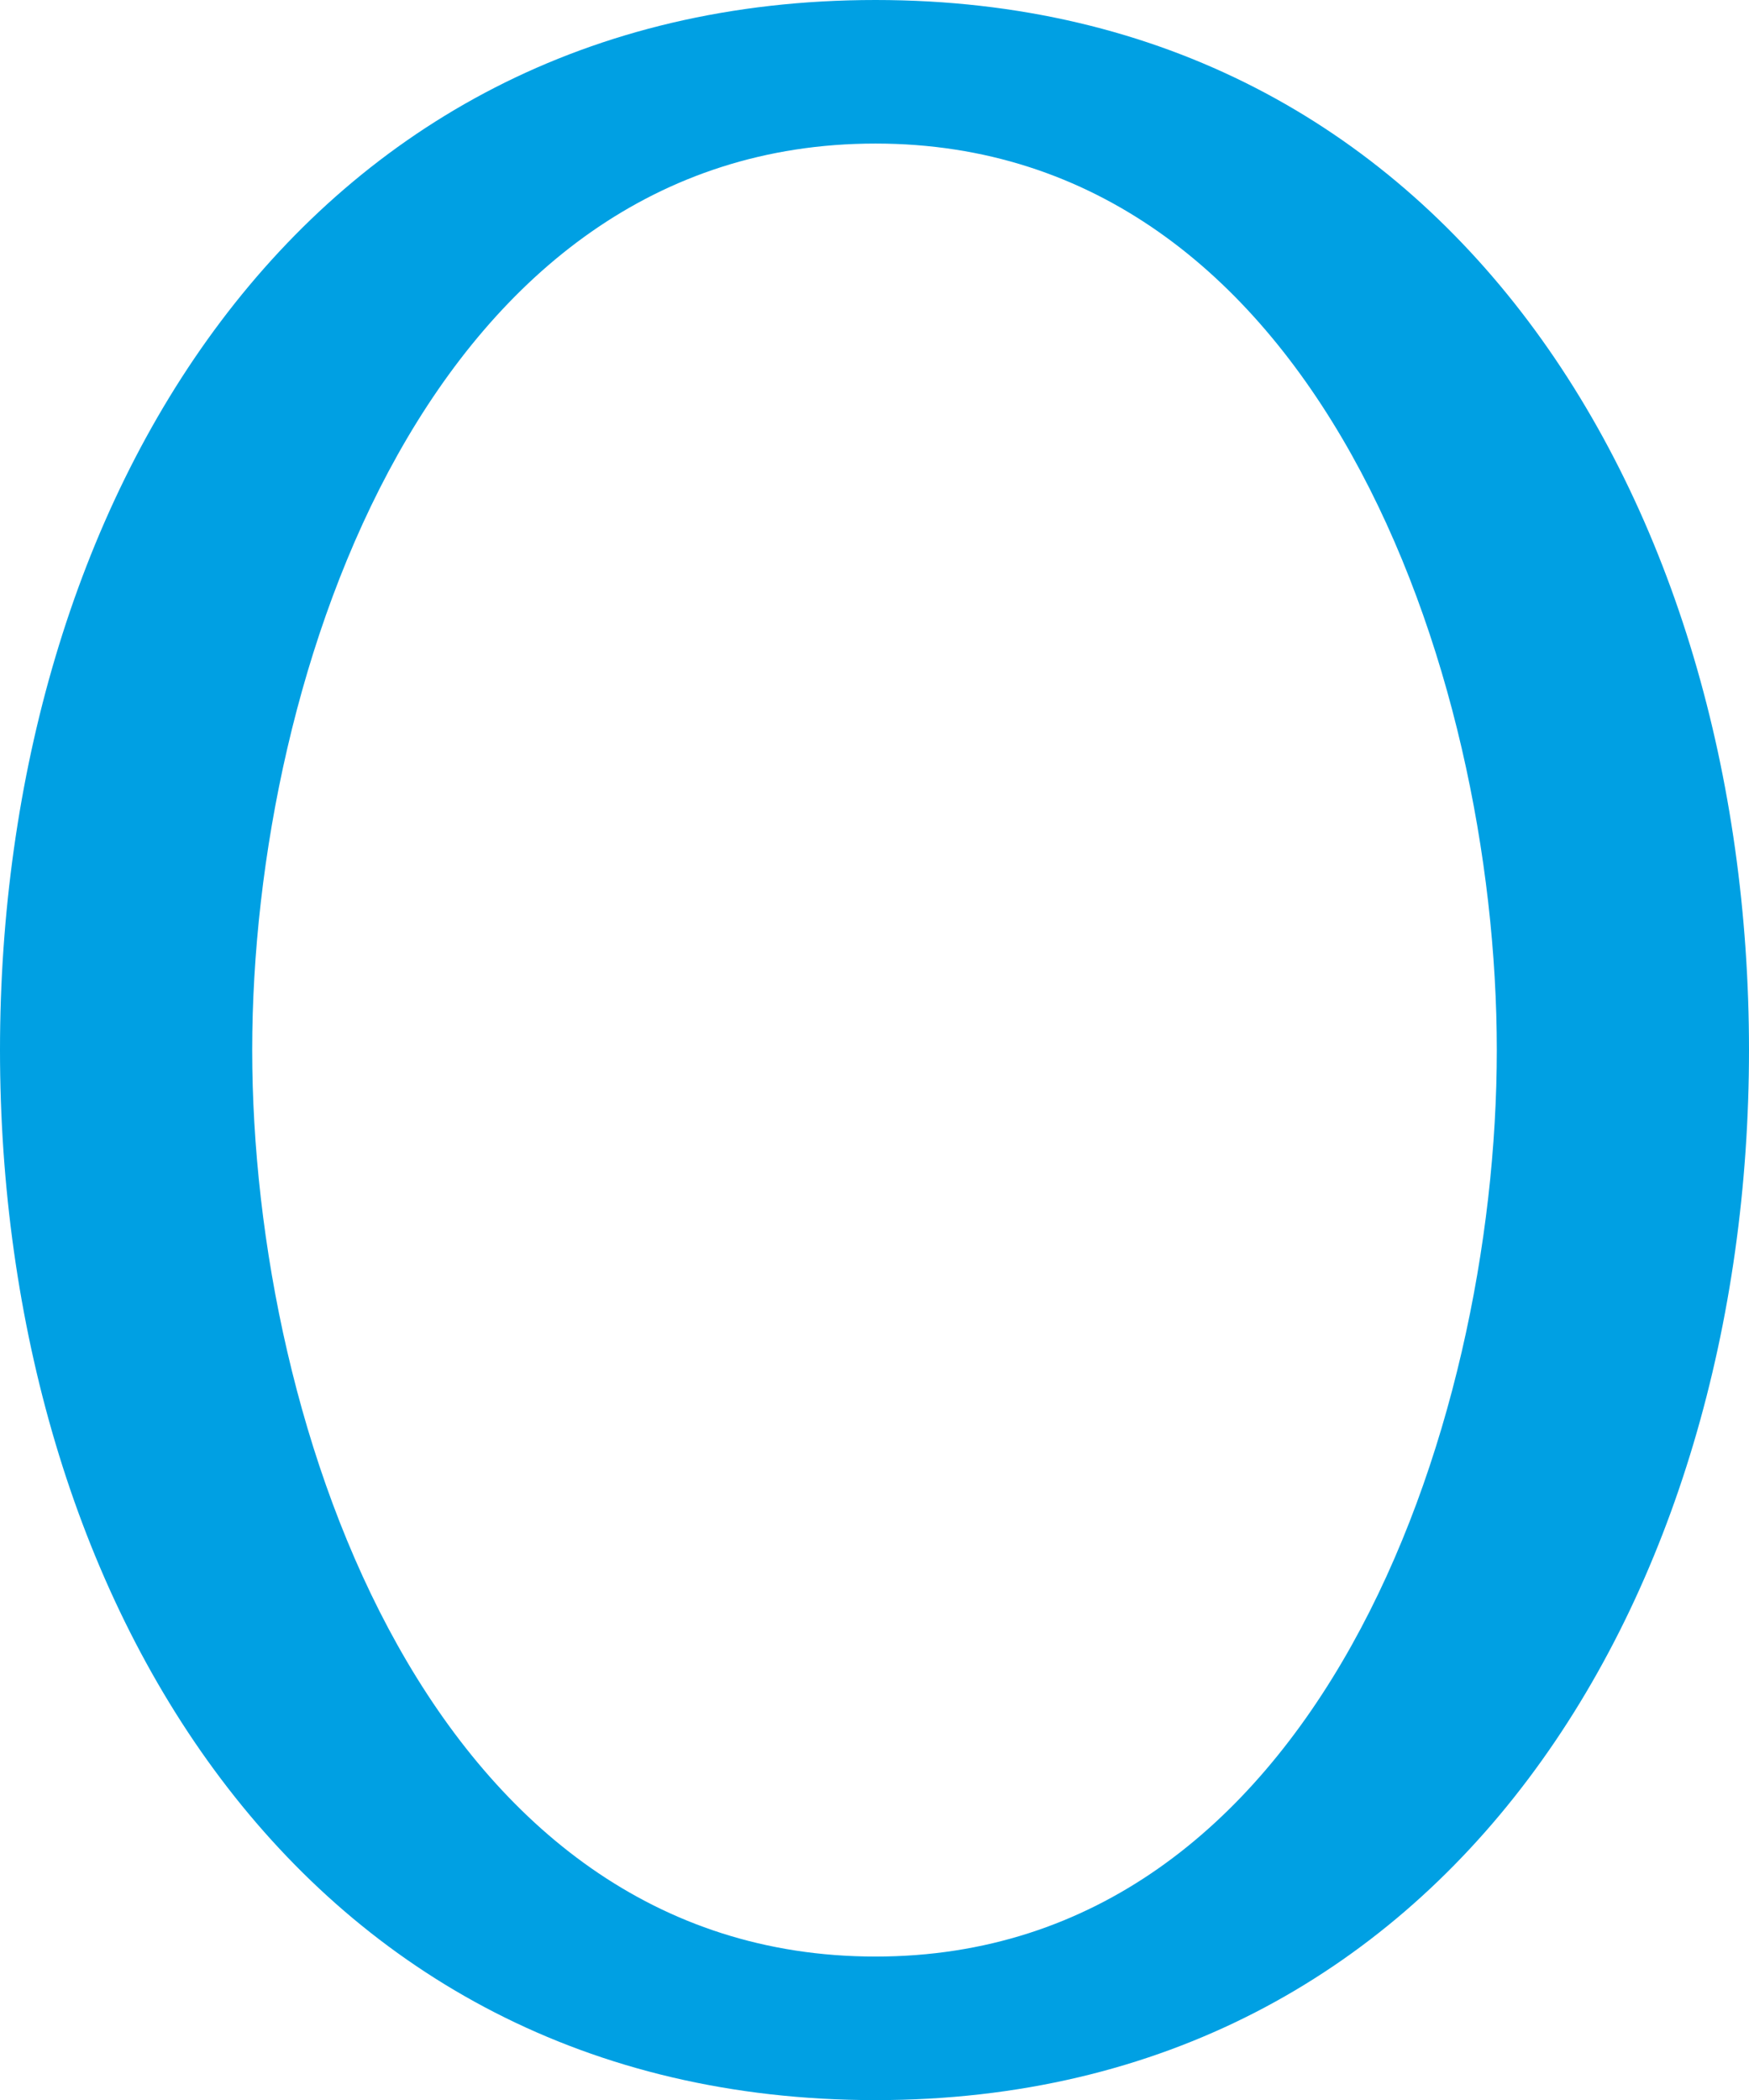 <?xml version="1.0" encoding="UTF-8"?>
<!DOCTYPE svg PUBLIC "-//W3C//DTD SVG 1.1//EN" "http://www.w3.org/Graphics/SVG/1.1/DTD/svg11.dtd">
<!-- Creator: CorelDRAW X8 -->
<svg xmlns="http://www.w3.org/2000/svg" xml:space="preserve" width="853px" height="1024px" version="1.1" style="shape-rendering:geometricPrecision; text-rendering:geometricPrecision; image-rendering:optimizeQuality; fill-rule:evenodd; clip-rule:evenodd"
viewBox="0 0 853 1024"
 xmlns:xlink="http://www.w3.org/1999/xlink">
 <defs>
  <style type="text/css">
   <![CDATA[
    .fil0 {fill:#00A0E3;fill-rule:nonzero}
   ]]>
  </style>
 </defs>
 <g id="Layer_x0020_1">
  <path class="fil0" d="M853 512c0,-265 -145,-512 -426,-512 -282,0 -427,247 -427,512 0,265 145,512 427,512 281,0 426,-247 426,-512zm-123 0c0,185 -88,442 -303,442 -216,0 -304,-257 -304,-442 0,-185 88,-442 304,-442 215,0 303,257 303,442z"/>
 </g>
</svg>
